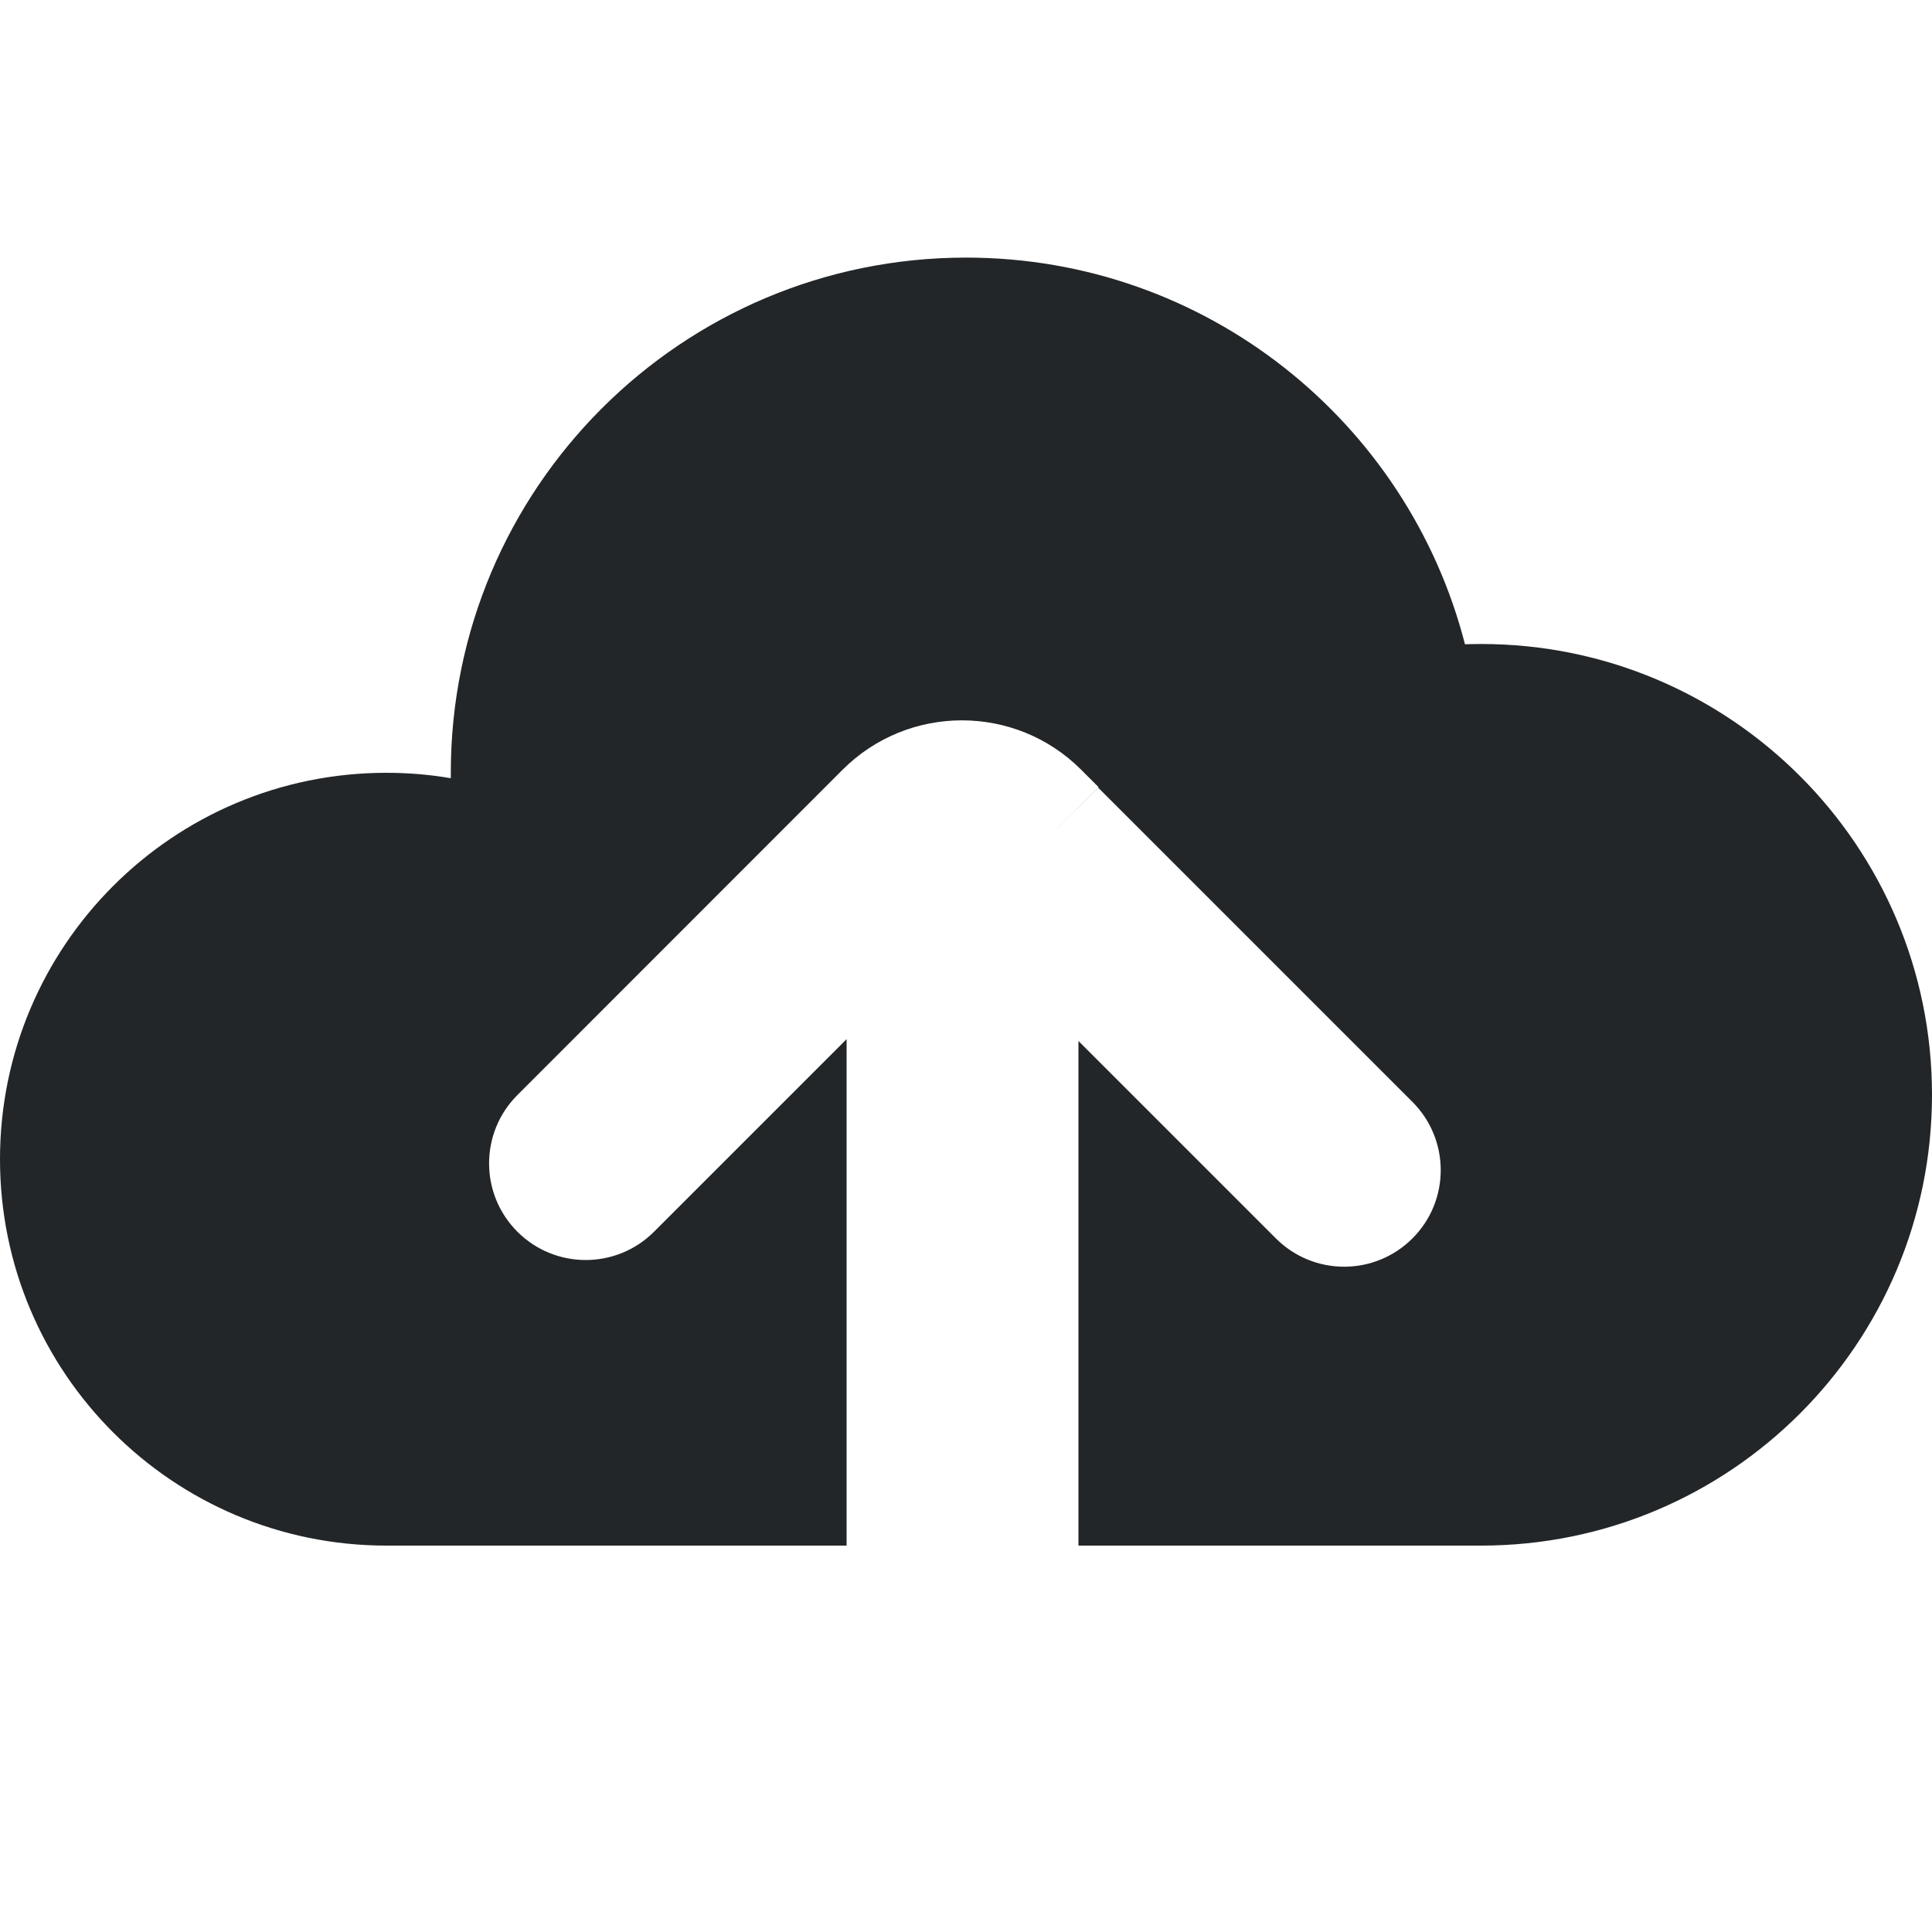 <svg width="15" height="15" viewBox="0 0 15 15" fill="none" xmlns="http://www.w3.org/2000/svg">
<path fill-rule="evenodd" clip-rule="evenodd" d="M3.5 6C3.5 3.791 5.291 2 7.5 2C9.365 2 10.931 3.276 11.374 5.002C11.416 5.001 11.458 5 11.5 5C13.433 5 15 6.567 15 8.5C15 10.433 13.433 12 11.5 12H8.373V8.082L9.906 9.615C10.199 9.908 10.673 9.908 10.966 9.615C11.259 9.323 11.259 8.848 10.966 8.555L8.526 6.115L8.141 6.5H8.141L8.529 6.111L8.394 5.976C7.883 5.465 7.054 5.465 6.542 5.976L4.017 8.502C3.724 8.795 3.724 9.27 4.017 9.563C4.31 9.856 4.785 9.856 5.078 9.563L6.573 8.068V12H3C1.343 12 0 10.657 0 9C0 7.343 1.343 6 3 6C3.17 6 3.338 6.014 3.5 6.042L3.5 6Z" fill="#232628"/>
</svg>
